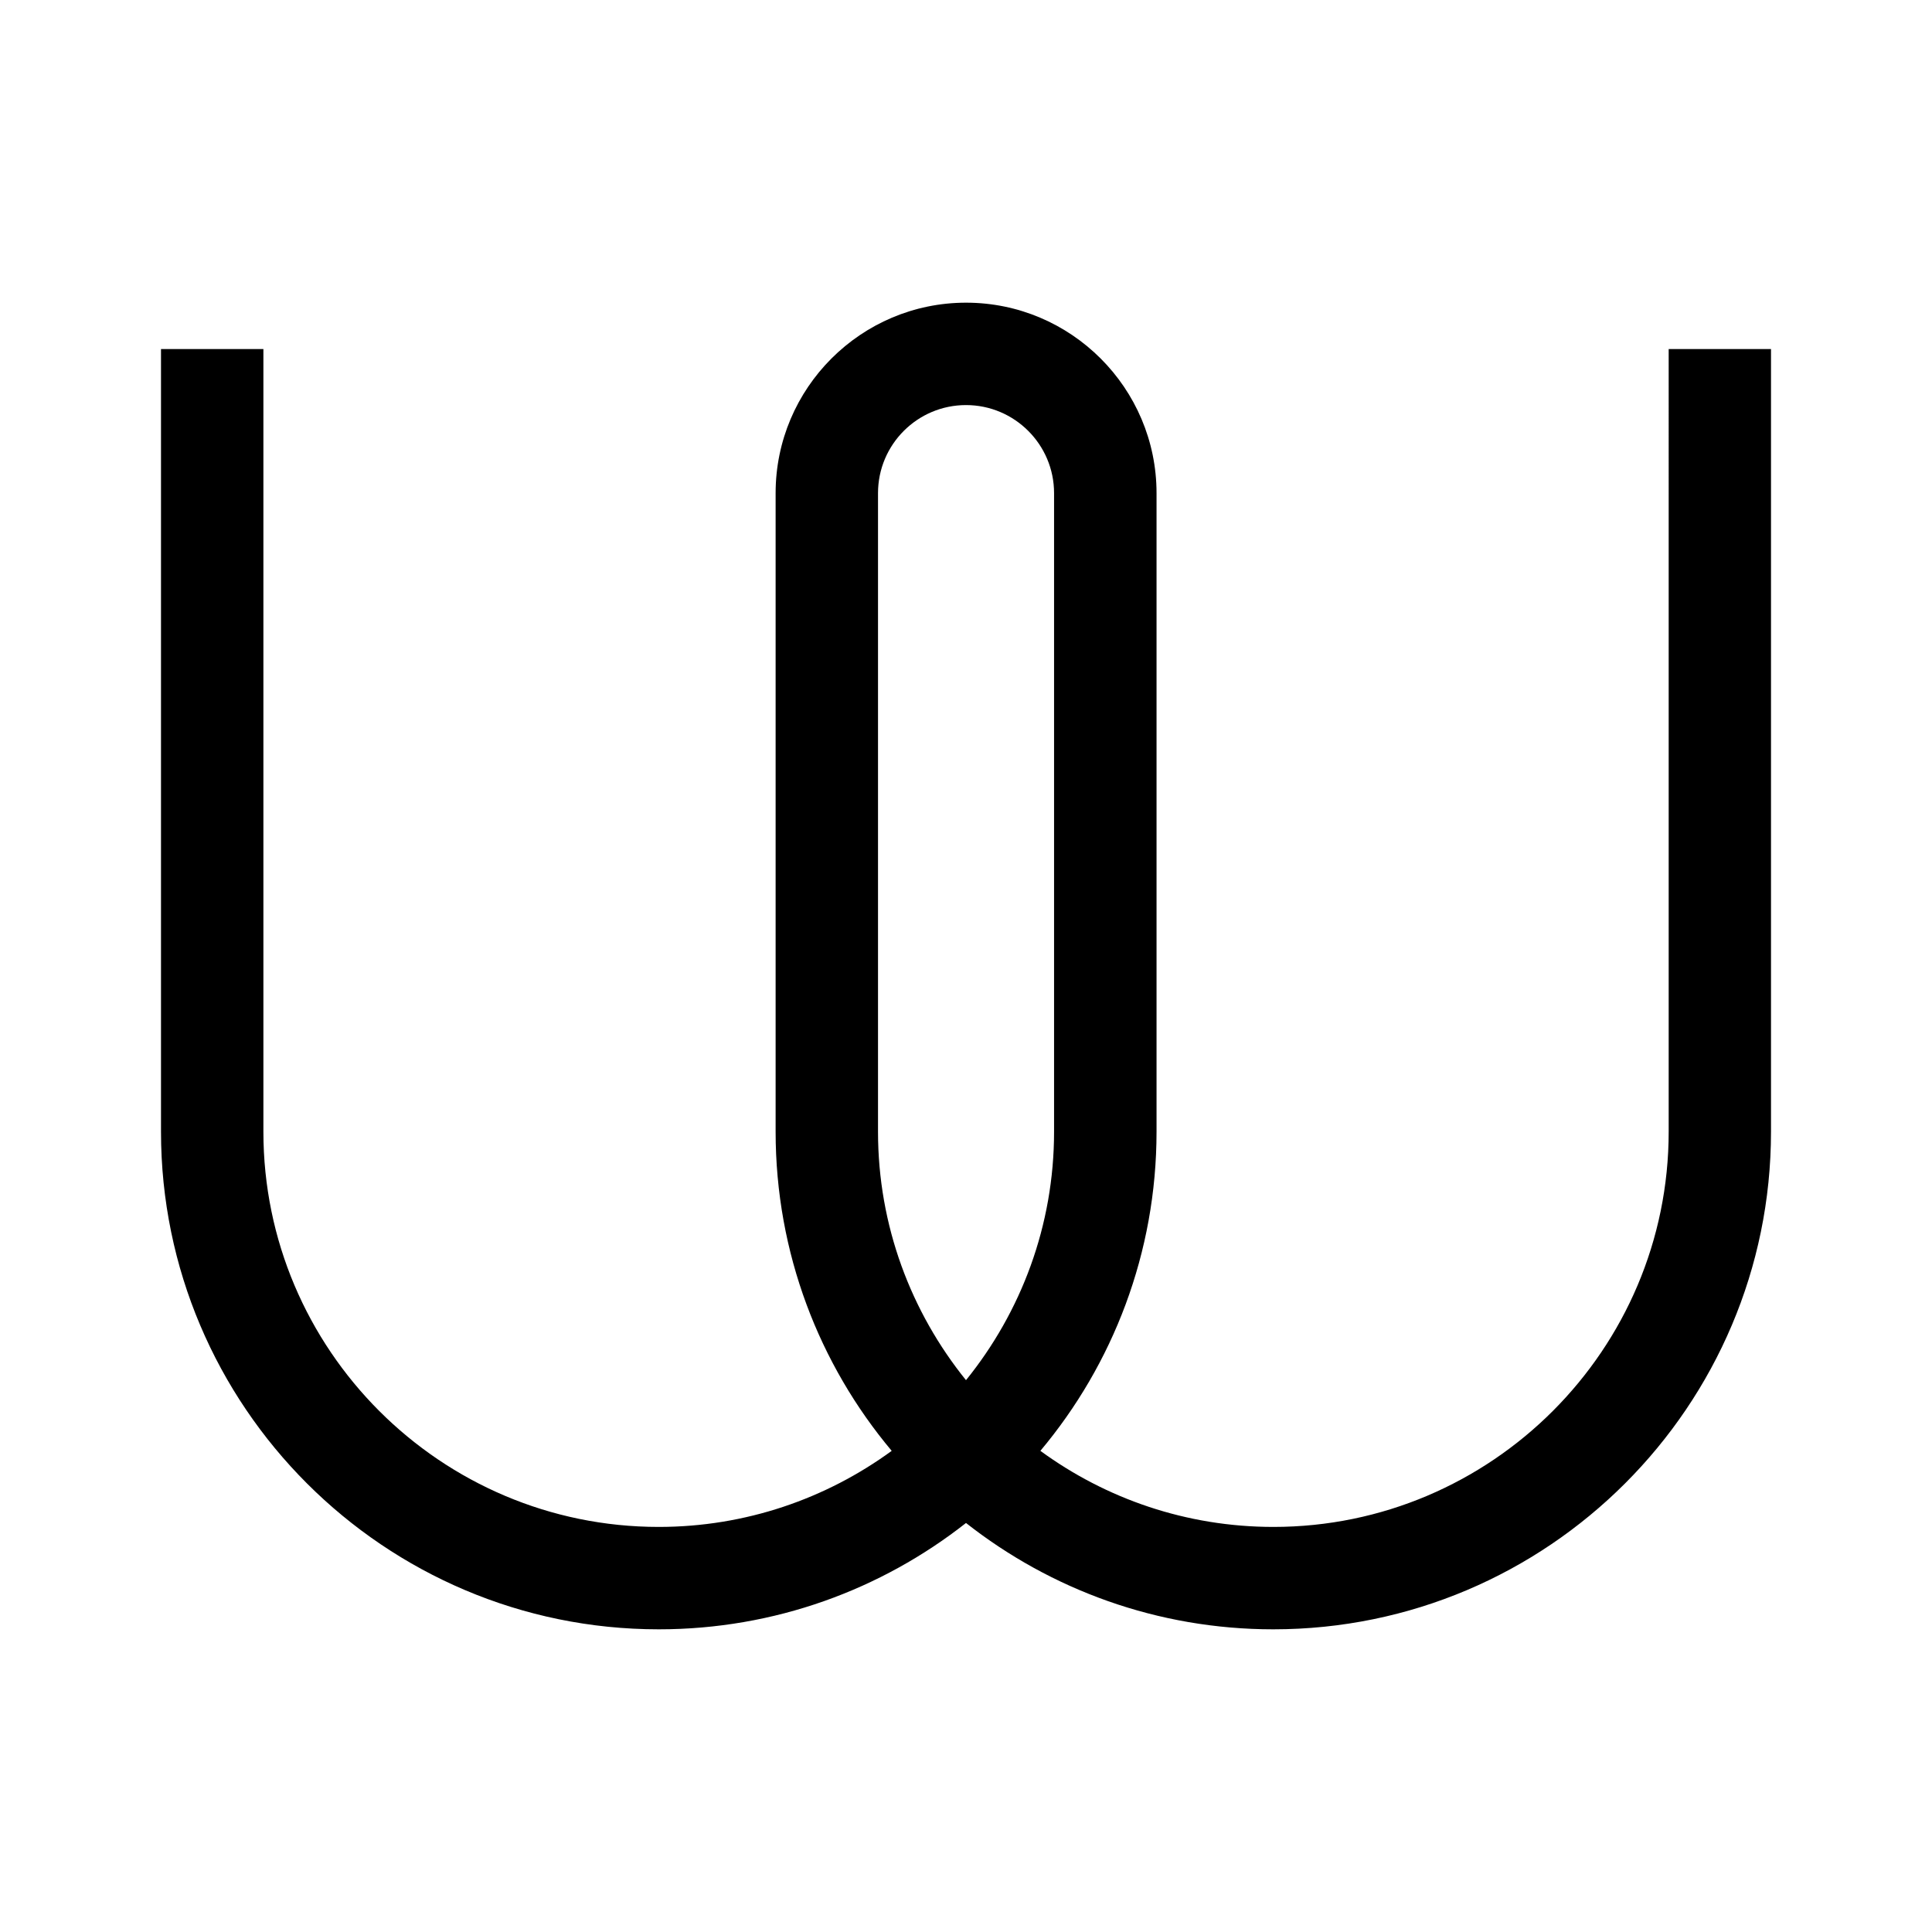 <svg version="1.1" id="master" xmlns="http://www.w3.org/2000/svg" xmlns:xlink="http://www.w3.org/1999/xlink" x="0px" y="0px" width="24px" height="24px" viewBox="0 0 24 24" enable-background="new 0 0 24 24" xml:space="preserve">
<rect fill="none" width="24" height="24"/>
<path d="M15.817,20.24c-1.439,0-2.765-0.494-3.817-1.321c-1.052,0.827-2.377,1.321-3.817,1.321C4.773,20.24,2,17.467,2,14.058V4.336h1.272v9.722c0,2.708,2.203,4.91,4.911,4.91c1.081,0,2.082-0.352,2.894-0.945c-0.9-1.073-1.442-2.458-1.442-3.965V6.126c0-1.305,1.061-2.366,2.366-2.366s2.366,1.062,2.366,2.366v7.932c0,1.507-0.543,2.892-1.443,3.965c0.813,0.594,1.813,0.945,2.895,0.945c2.707,0,4.91-2.202,4.91-4.91V4.336H22v9.722C22,17.467,19.227,20.24,15.817,20.24z M12,5.032c-0.603,0-1.093,0.49-1.093,1.094v7.932c0,1.168,0.41,2.241,1.093,3.087c0.684-0.846,1.094-1.919,1.094-3.087V6.126C13.094,5.522,12.603,5.032,12,5.032z"/>
</svg>
